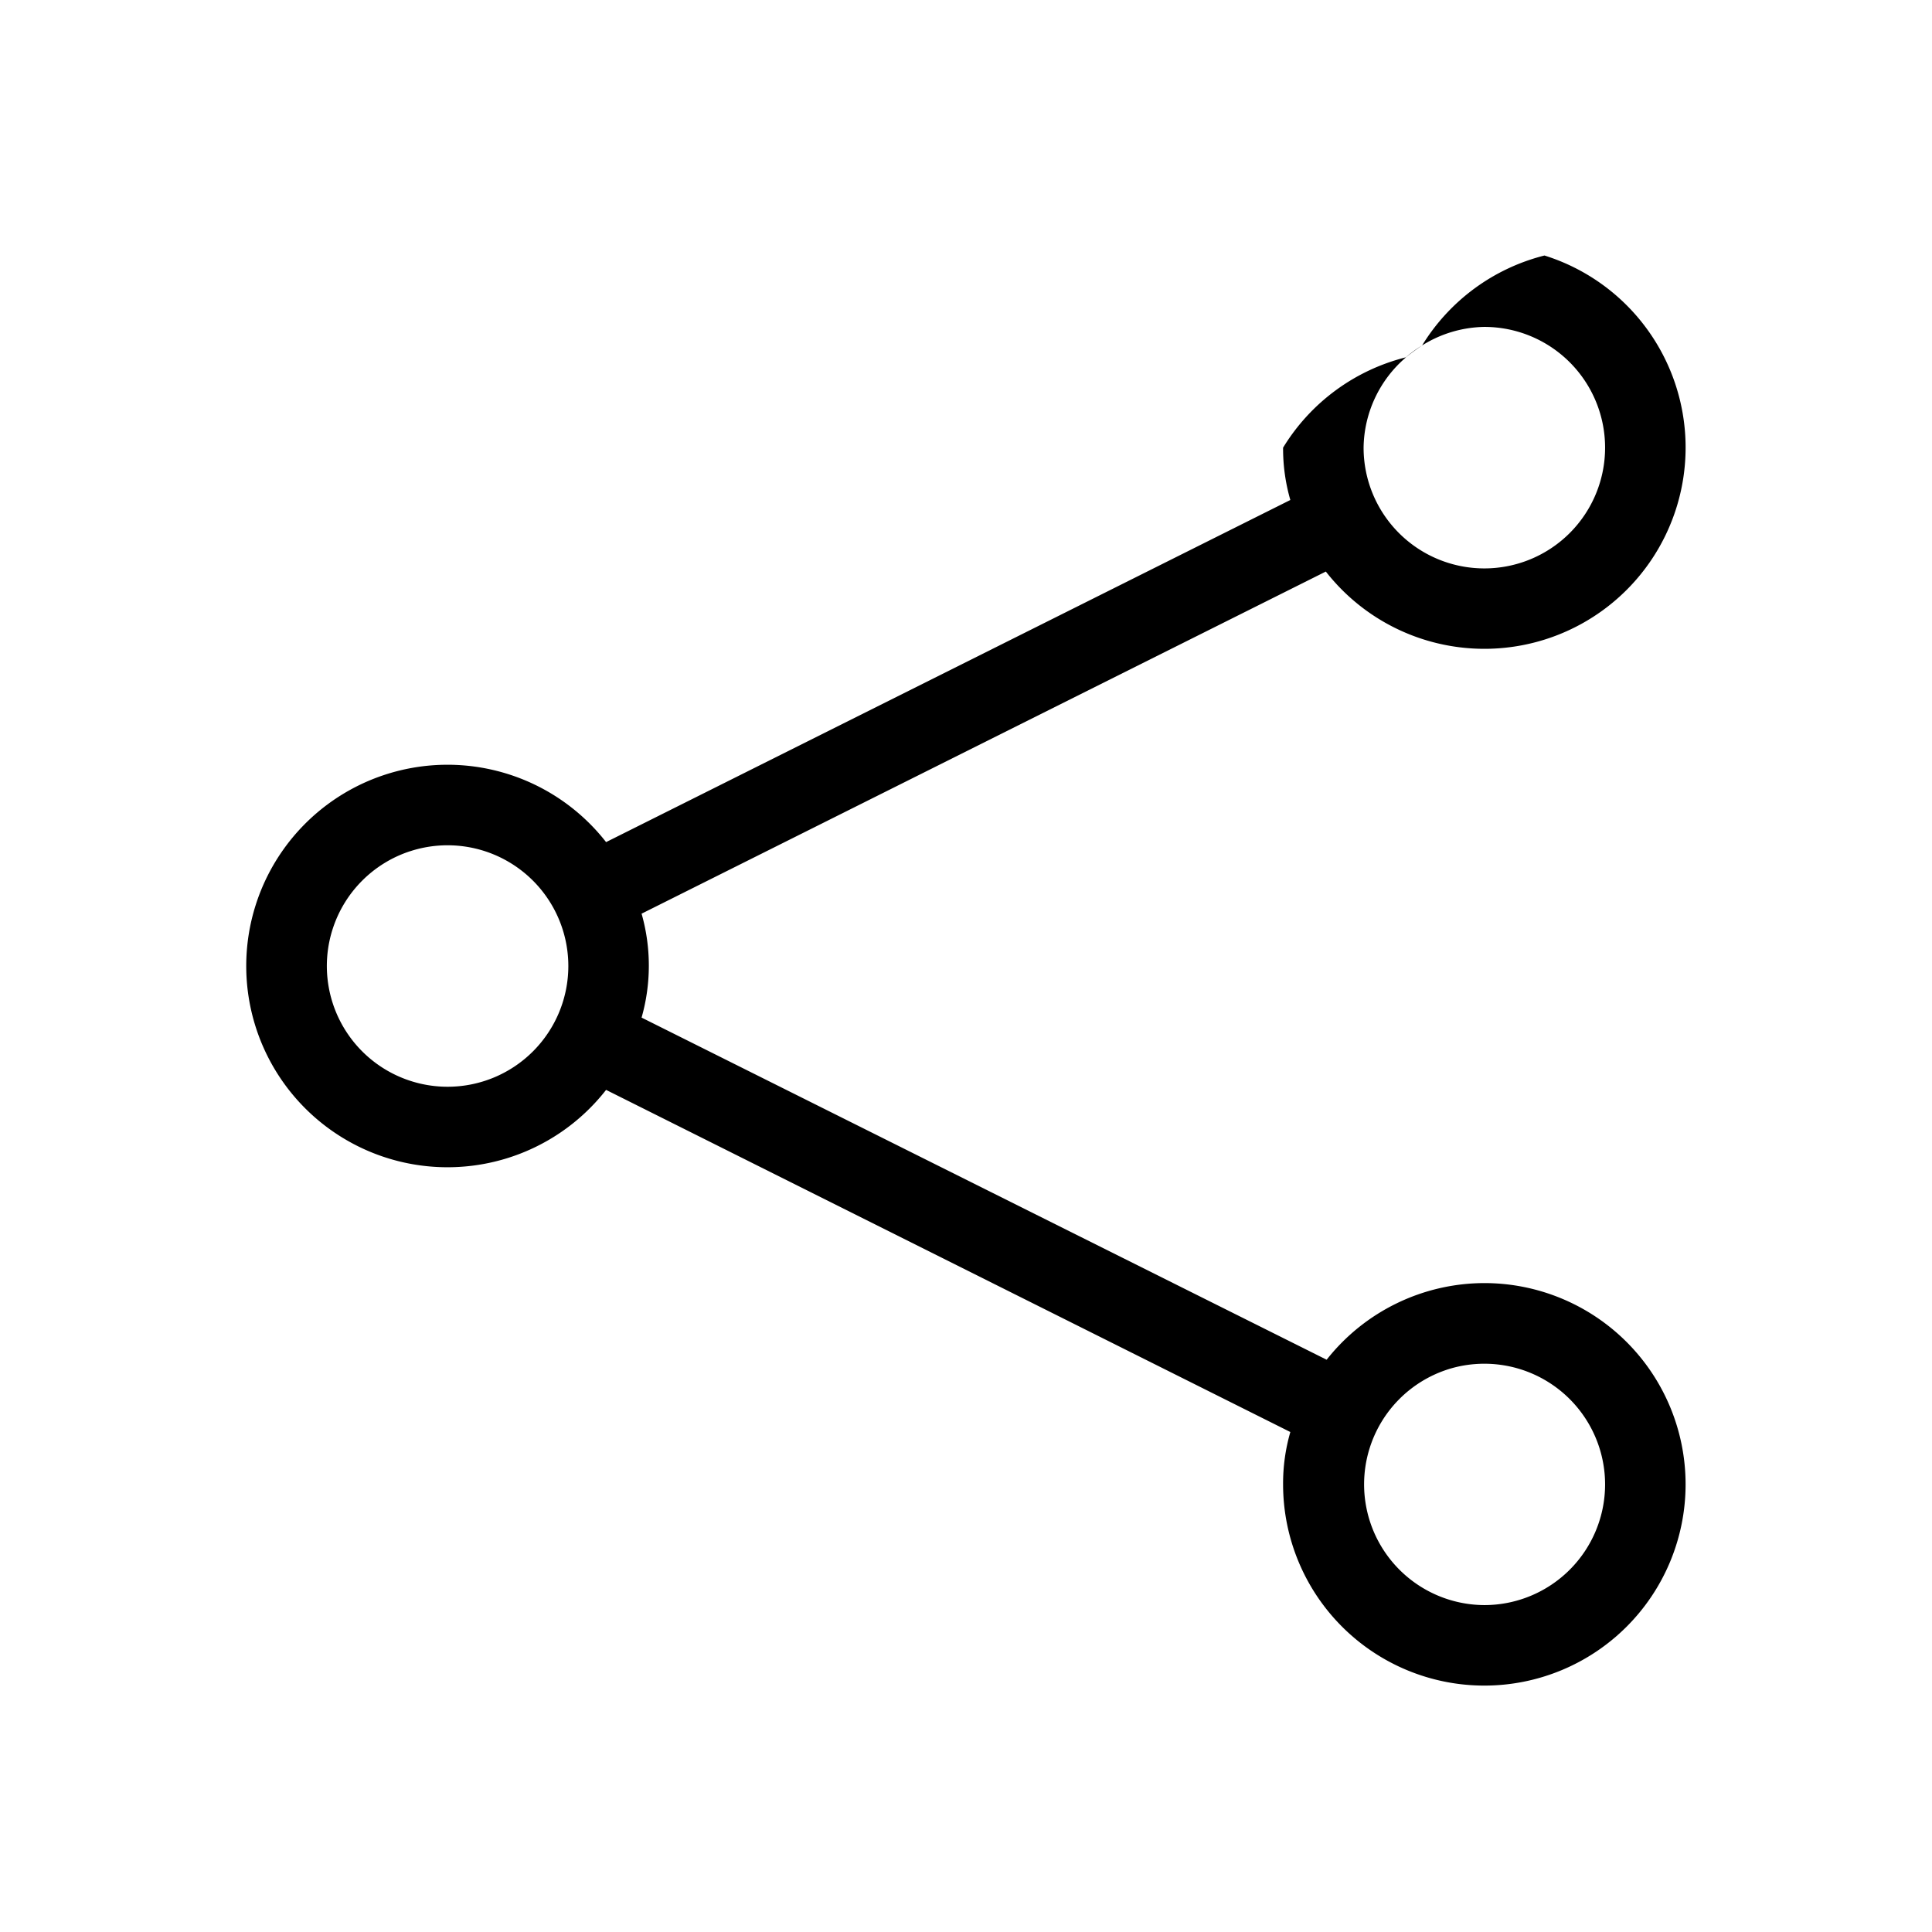 <svg xmlns="http://www.w3.org/2000/svg" viewBox="0 0 24 24"><path d="M19.186 3.174a2.5 2.5 0 0 0-1.52 1.117 1.5 1.5 0 0 1 .773-.23 1.5 1.5 0 1 1-1.5 1.5 1.5 1.5 0 0 1 .528-1.123 2.5 2.5 0 0 0-1.528 1.123 2.3 2.3 0 0 0 .09.65l-8.5 4.25a2.5 2.5 0 1 0 0 3.078l8.5 4.25a2.3 2.3 0 0 0-.09.65 2.5 2.5 0 1 0 2.5-2.5 2.5 2.5 0 0 0-1.959.952l-8.51-4.25a2.36 2.36 0 0 0 0-1.291l8.5-4.25a2.5 2.5 0 1 0 2.716-3.926zm-1.72 1.264a3 3 0 0 1 .2-.147 1.5 1.5 0 0 0-.2.146zm-12.37 6.136A1.5 1.5 0 0 1 7.06 12a1.5 1.5 0 0 1-1.5 1.5 1.5 1.5 0 0 1-.465-2.926zm12.88 6.44a1.5 1.5 0 0 1 1.963 1.425 1.5 1.5 0 0 1-1.5 1.5 1.5 1.5 0 0 1-.462-2.925z"/></svg>